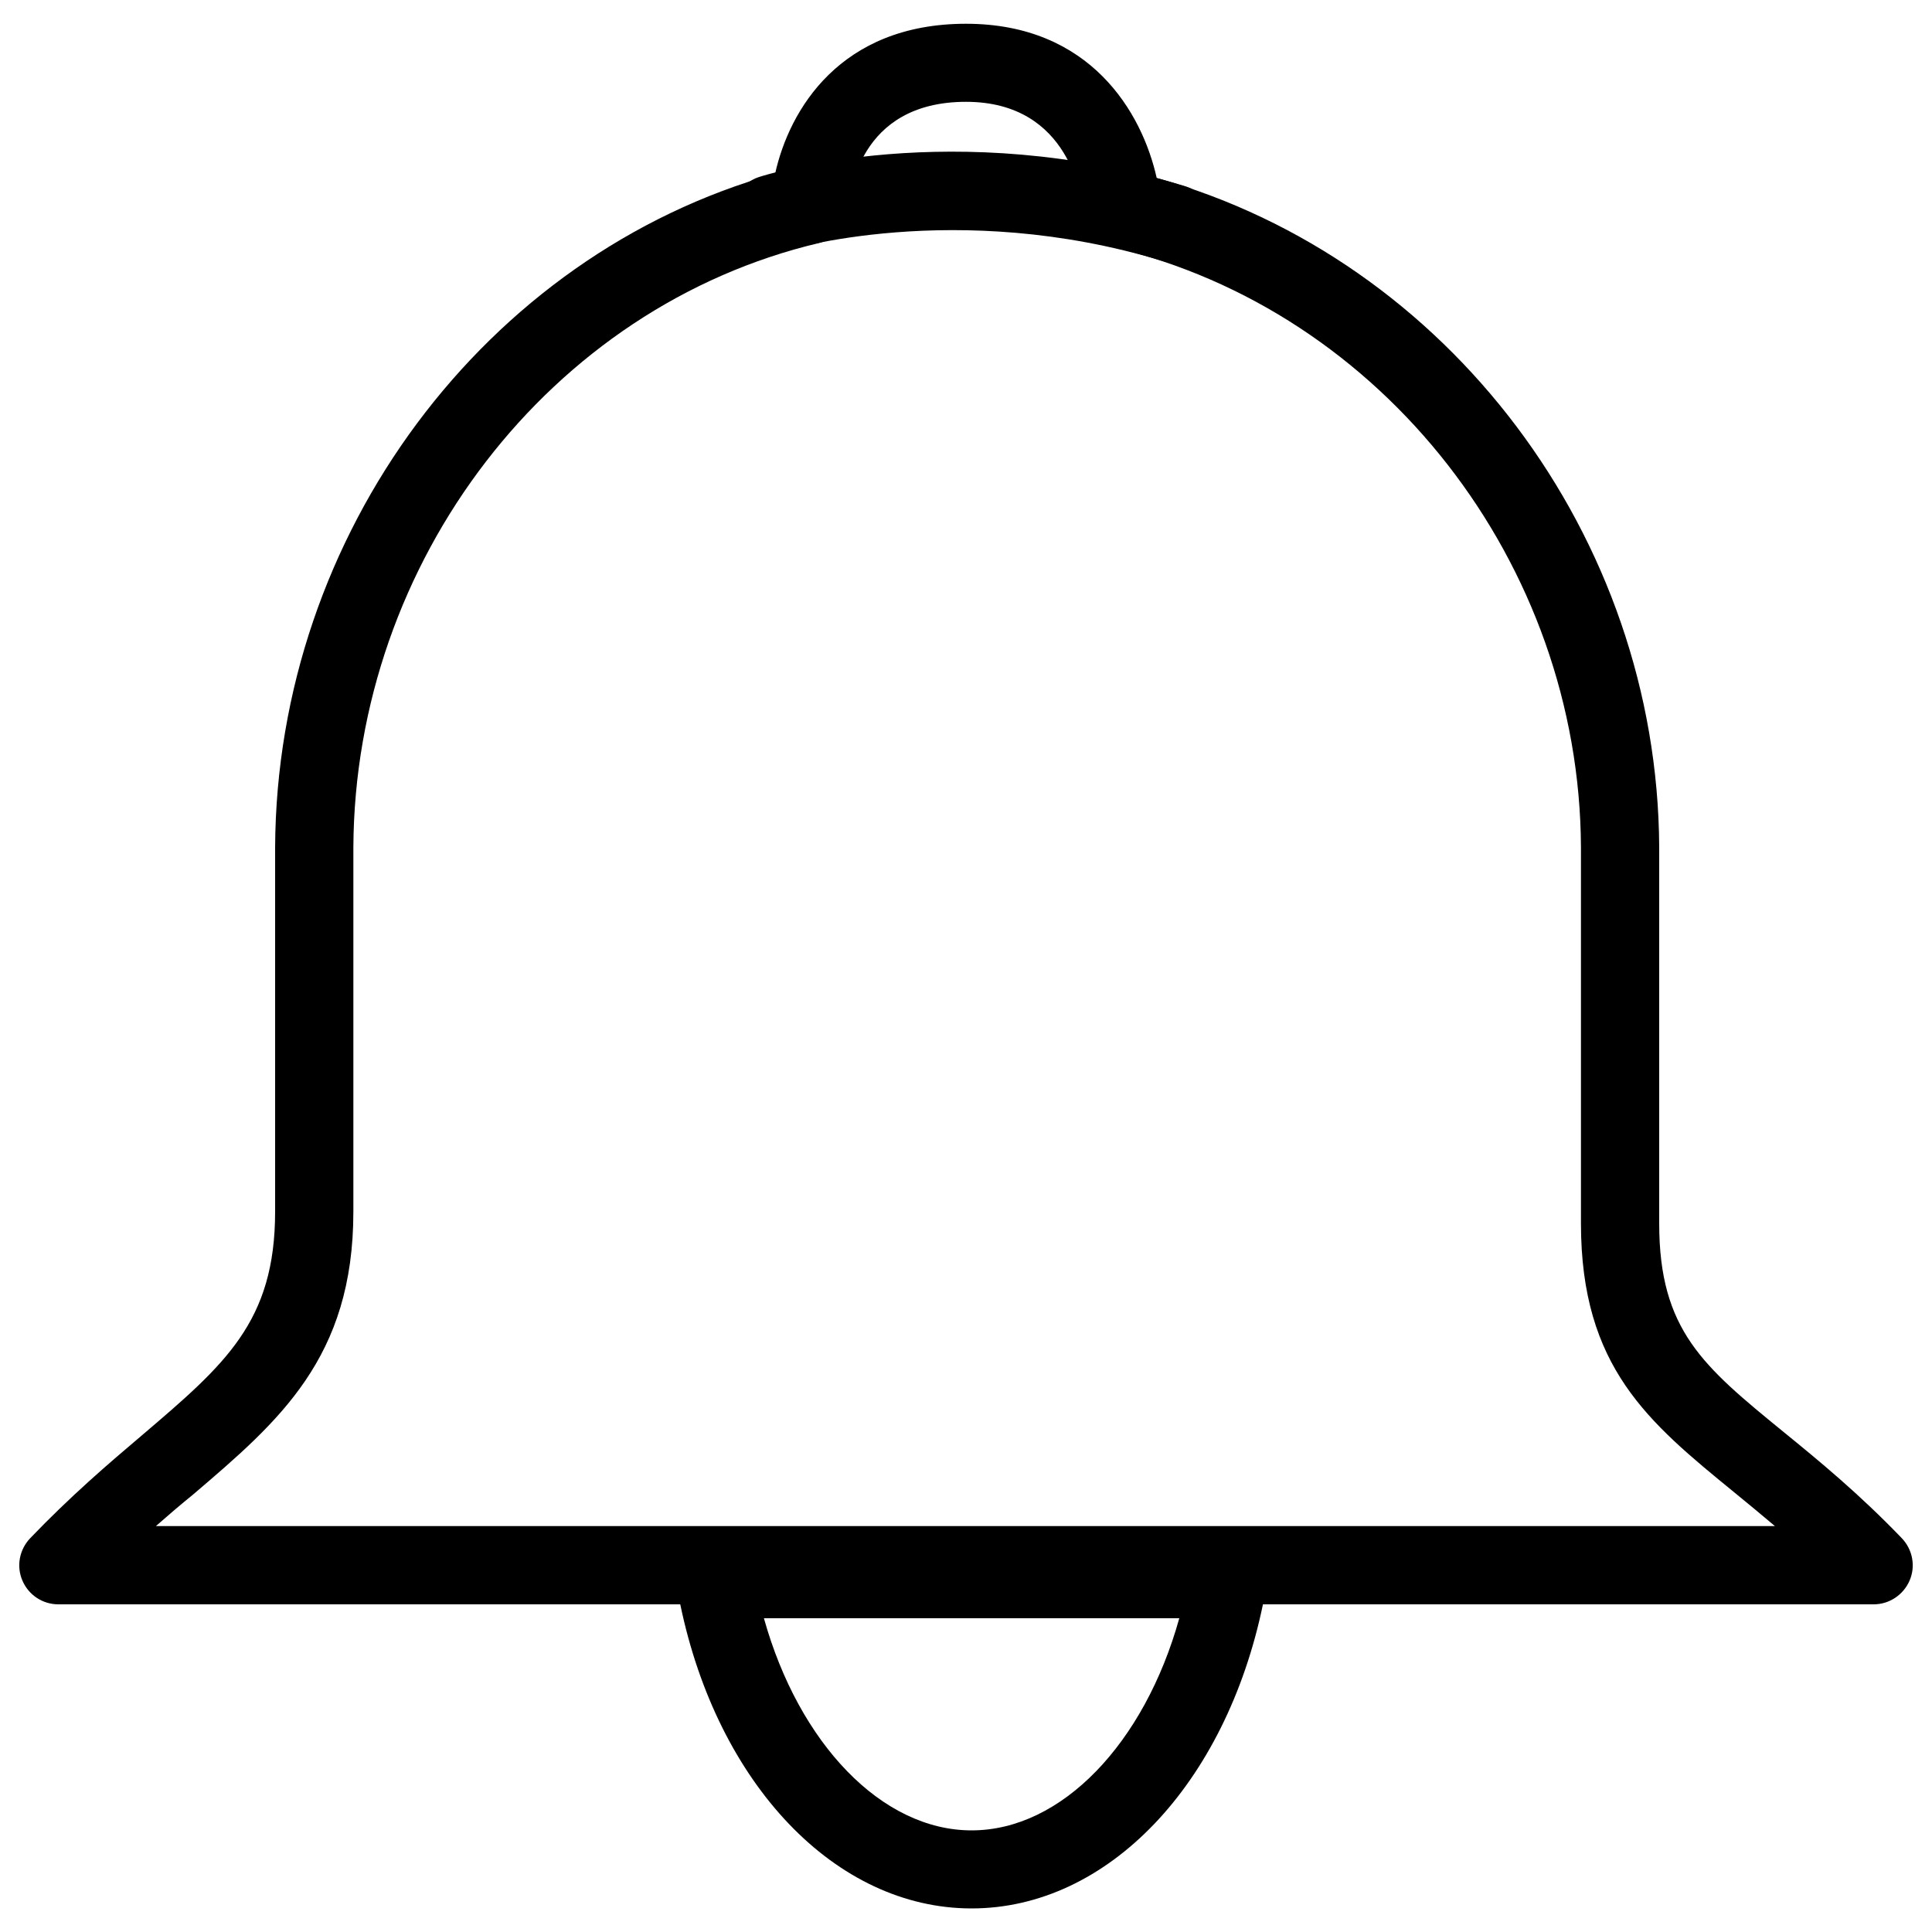 <?xml version="1.0" encoding="utf-8"?>
<!-- Svg Vector Icons : http://www.onlinewebfonts.com/icon -->
<!DOCTYPE svg PUBLIC "-//W3C//DTD SVG 1.1//EN" "http://www.w3.org/Graphics/SVG/1.1/DTD/svg11.dtd">
<svg version="1.1" xmlns="http://www.w3.org/2000/svg" xmlns:xlink="http://www.w3.org/1999/xlink" x="0px" y="0px" viewBox="0 0 1000 1000" enable-background="new 0 0 1000 1000" xml:space="preserve">
<g><path d="M502.9,987.8c-70.5,0-131.5-64.3-150.8-157.4H30.2c-8.1,0-15.4-4.8-18.6-12.3c-3.2-7.4-1.6-16,4-21.9c20.8-21.7,40.5-38.6,58-53.4c42.9-36.6,68.8-58.6,68.8-115.7V438.5c0.8-162.3,108.9-306.6,258.8-348.6c7.3-33,33.6-77.6,98.8-77.6c64.5,0,91.2,46.1,98.7,79.8c150.8,42.2,259.3,185.6,260.1,346.4v194.8c0,55.3,22.9,74,64.4,107.9c18.3,14.9,39,31.9,61.2,55c5.6,5.9,7.2,14.5,4,21.9c-3.2,7.4-10.5,12.3-18.6,12.3H653.7C634.4,923.5,573.4,987.8,502.9,987.8z M395.4,837.6c18.1,64.8,61,109.8,107.5,109.8c46.5,0,89.4-44.9,107.5-109.8H395.4z M80.7,789.9h838c-7.3-6.2-14.4-12-21.1-17.5c-44.3-36.2-79.3-64.7-79.3-139.2V438.5c-0.7-146.9-102.6-277.6-242.3-310.6c-8.6-2-14.9-9.5-15.5-18.3c-0.4-5.7-6.1-56.9-60.5-56.9c-56.1,0-60.3,48.9-60.5,54.5c-0.5,9-6.8,16.5-15.6,18.6c-138.9,32.8-240.3,164.4-241,312.9v188.5c0,75.7-38.5,108.4-83,146.4C93.7,778.6,87.3,784.1,80.7,789.9z"/><path d="M607.7,136c-1.9,0-3.9-0.3-5.9-0.9c-107.2-32.6-195.6-5.3-196.5-5c-10.7,3.4-22-2.5-25.4-13.1c-3.4-10.6,2.4-22,13-25.4c4.1-1.3,100.7-31.7,220.6,4.8c10.7,3.2,16.7,14.5,13.5,25.2C624.3,130.4,616.3,136,607.7,136z"/></g>
</svg>
